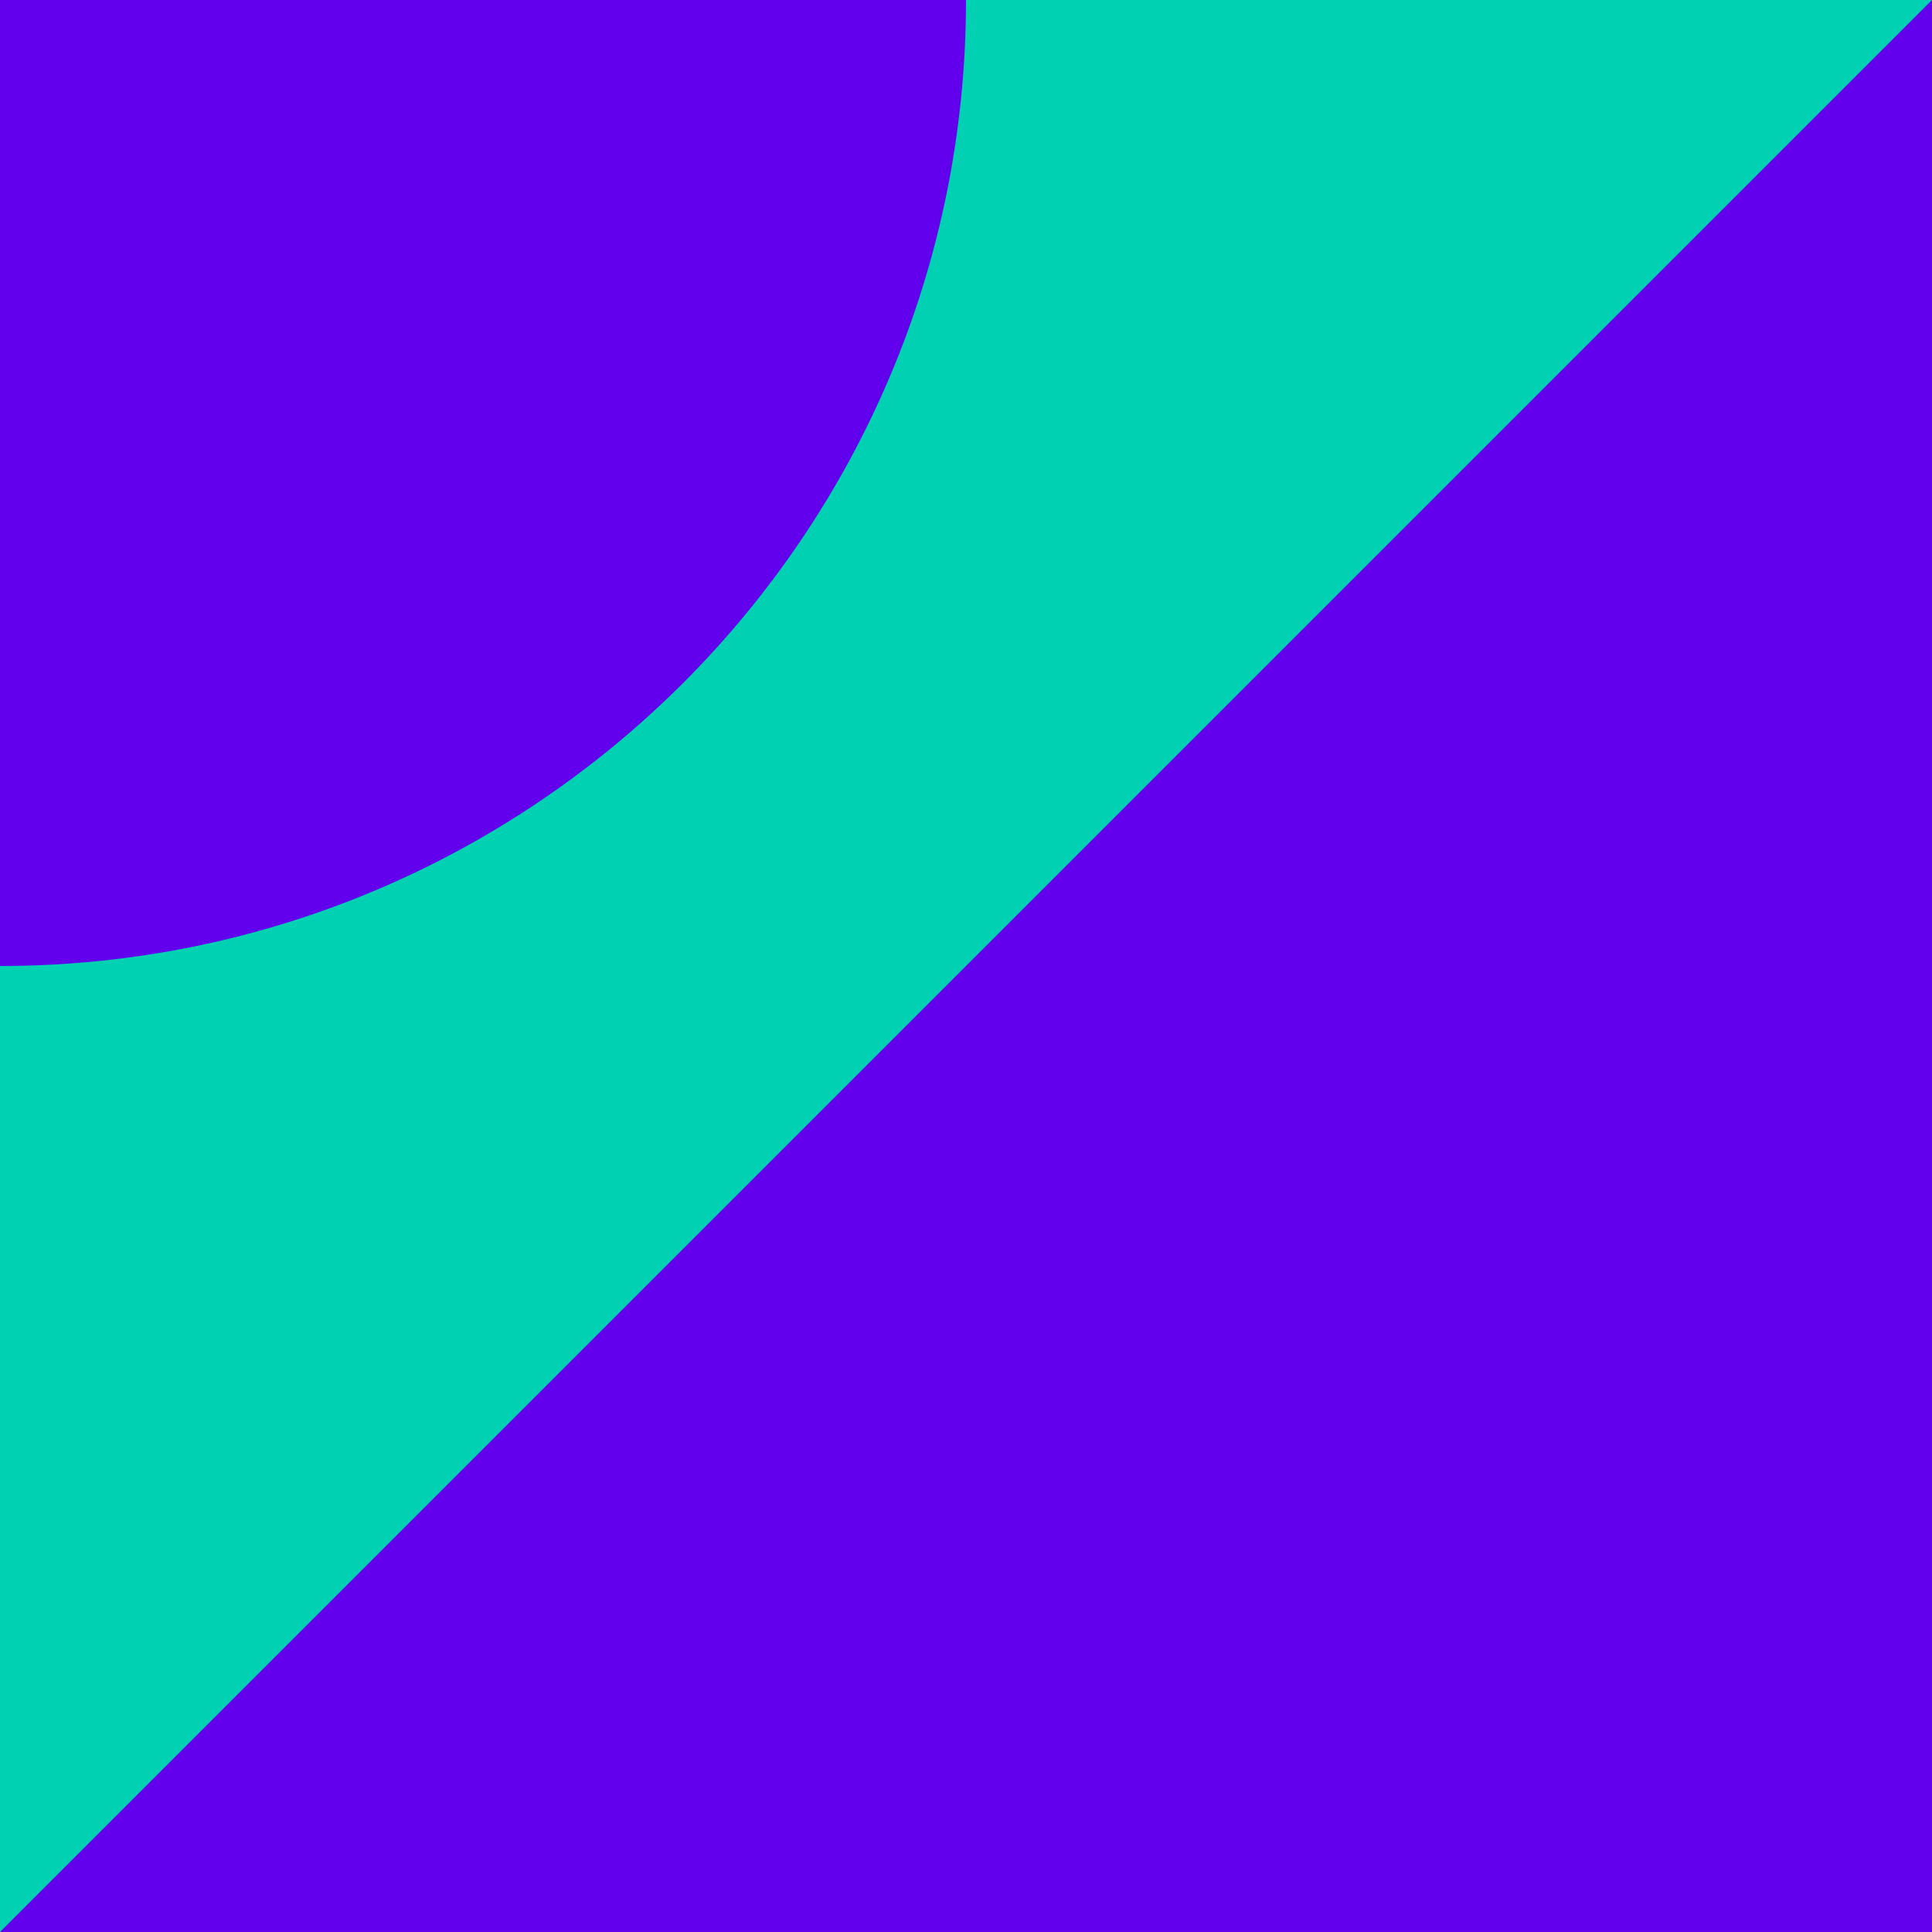 <svg xmlns="http://www.w3.org/2000/svg" viewBox="0 0 400 400"><defs><style>.cls-1{fill:none;}.cls-2{fill:#6200ee;}.cls-3{fill:#00d1b2;}</style></defs><g id="Layer_2" data-name="Layer 2"><g id="Graphic_Shapes" data-name="Graphic Shapes"><rect class="cls-1" width="400" height="400"/><rect class="cls-2" width="400" height="400"/><polygon class="cls-3" points="400 0 0 0 0 400 400 0"/><path class="cls-2" d="M200,0c0,110.46-89.54,200-200,200V0Z"/></g></g></svg>